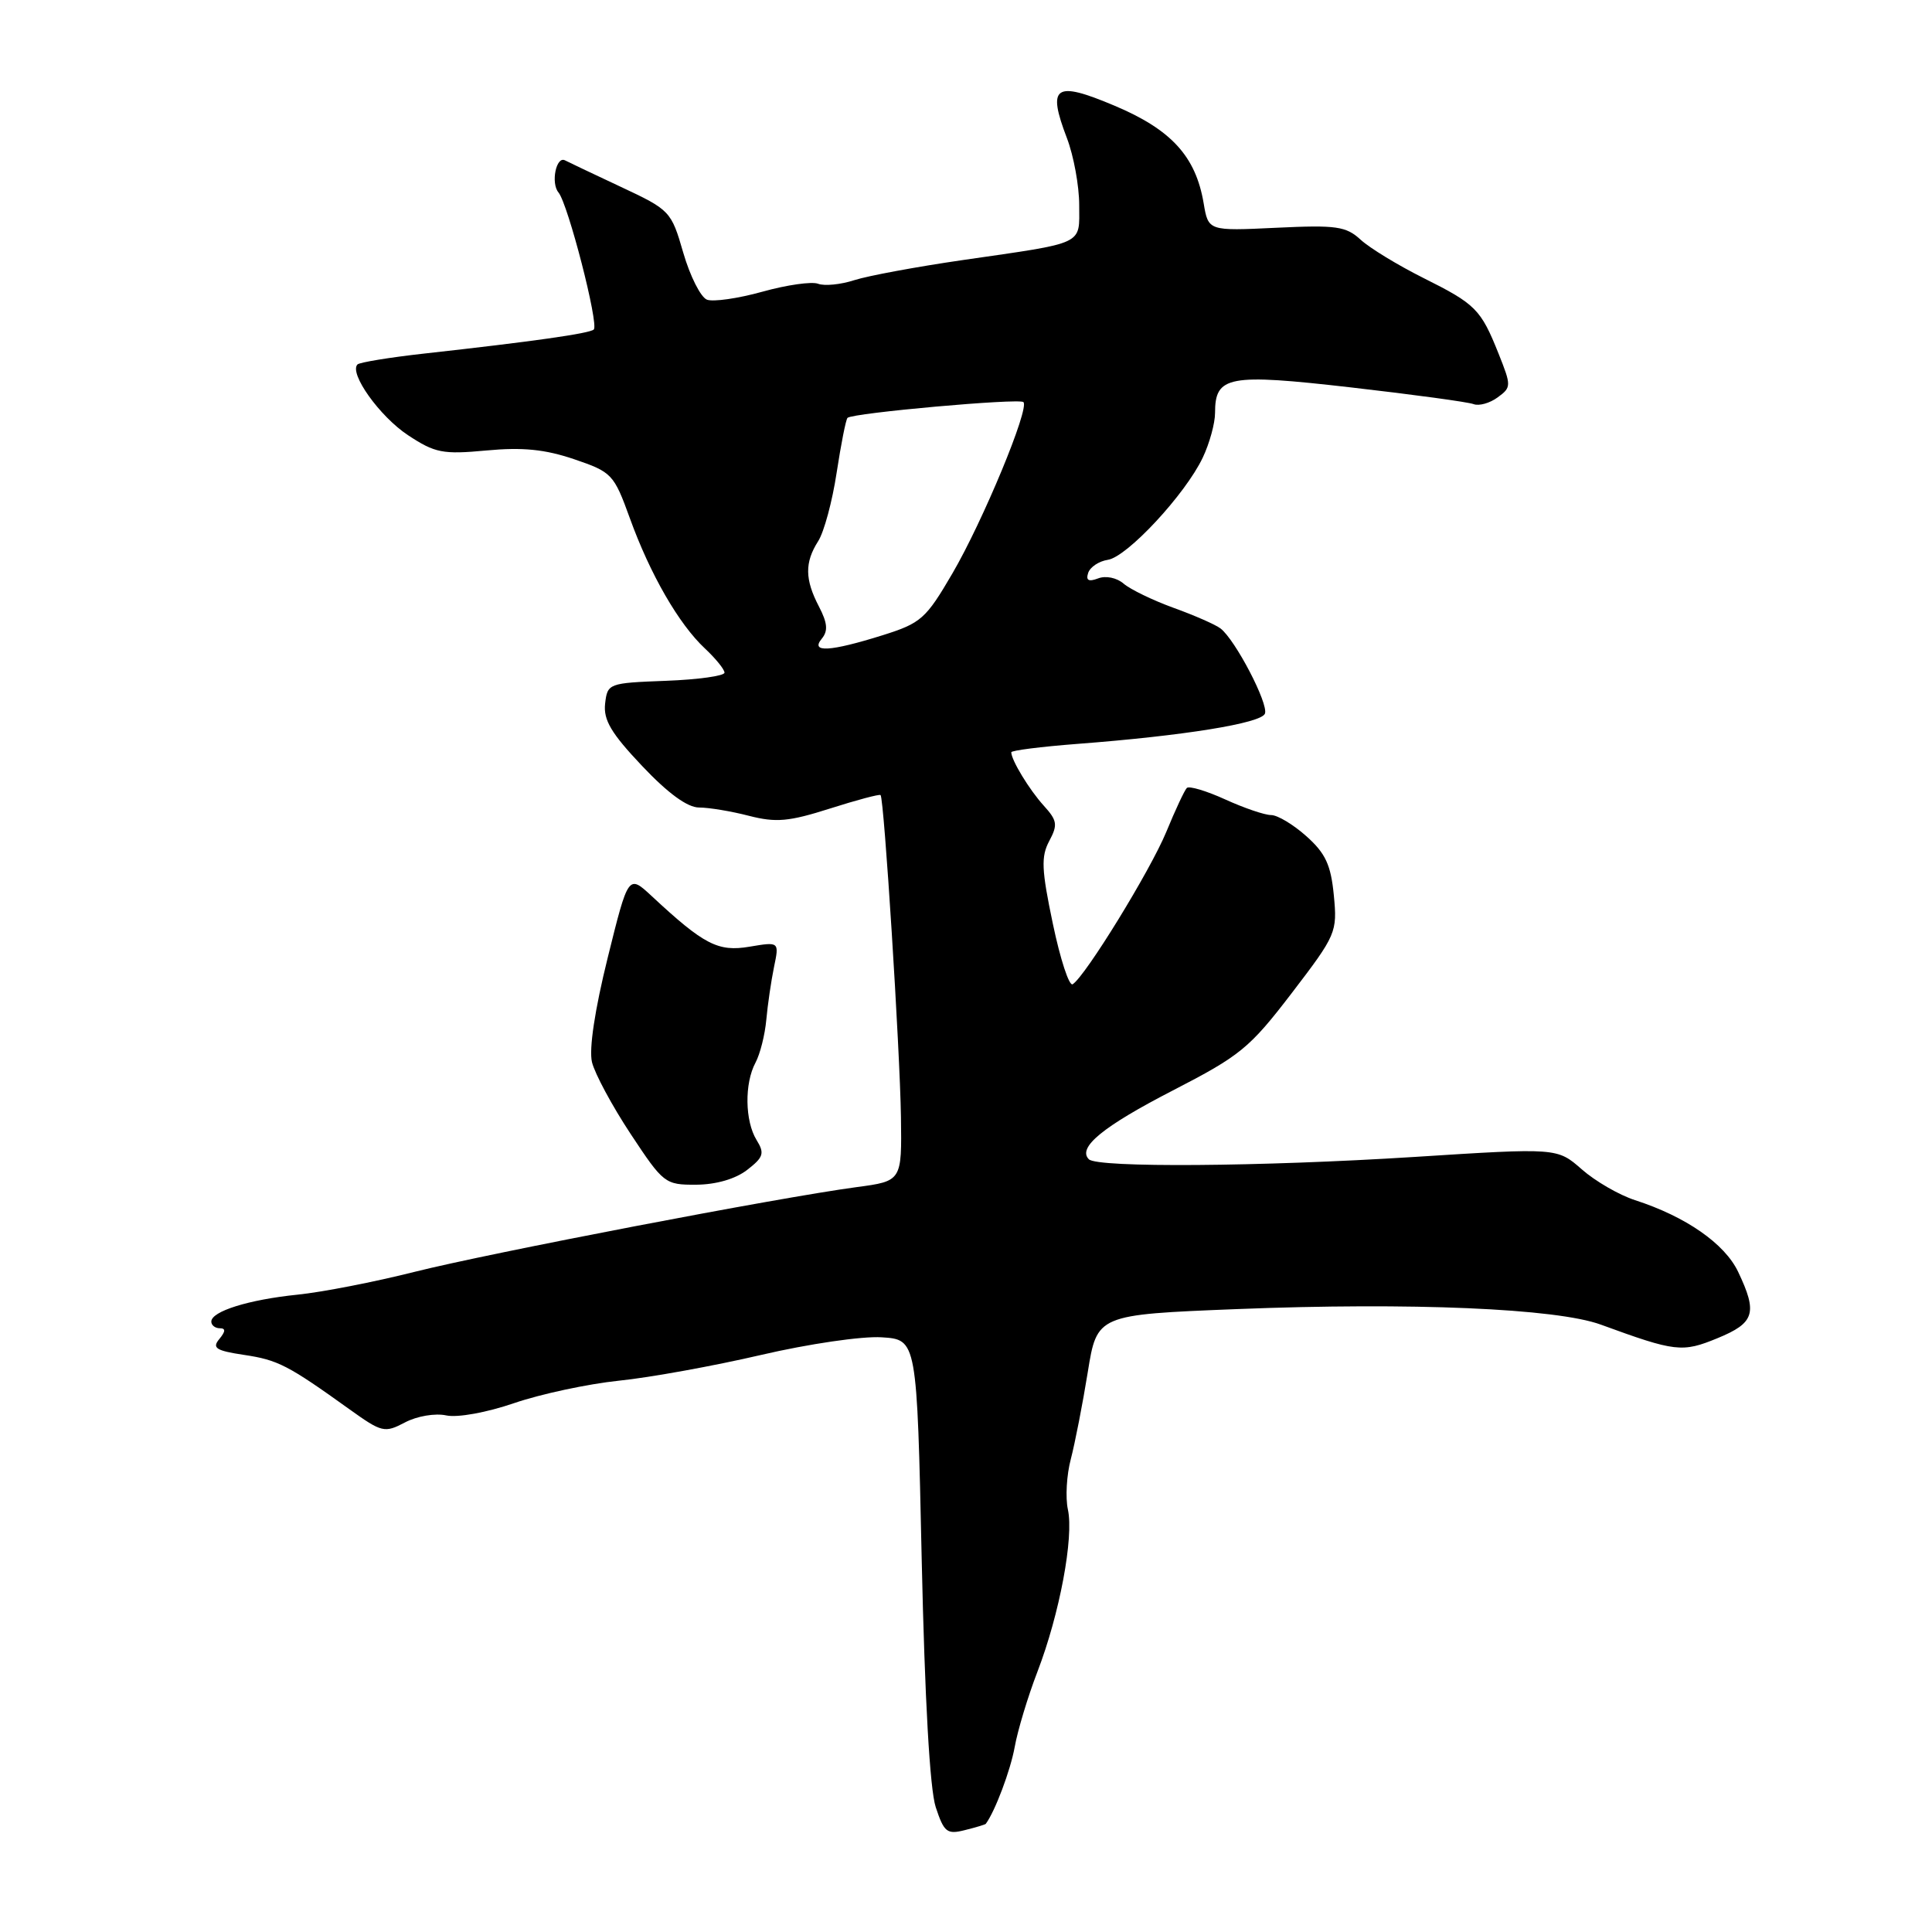<?xml version="1.0" encoding="UTF-8" standalone="no"?>
<!DOCTYPE svg PUBLIC "-//W3C//DTD SVG 1.1//EN" "http://www.w3.org/Graphics/SVG/1.1/DTD/svg11.dtd" >
<svg xmlns="http://www.w3.org/2000/svg" xmlns:xlink="http://www.w3.org/1999/xlink" version="1.1" viewBox="0 0 256 256">
 <g >
 <path fill="currentColor"
d=" M 130.62 241.67 C 131.86 239.99 133.89 234.59 134.45 231.50 C 134.84 229.30 136.20 224.80 137.47 221.50 C 140.40 213.88 142.31 203.70 141.50 200.01 C 141.16 198.44 141.33 195.43 141.89 193.33 C 142.44 191.22 143.45 186.06 144.13 181.85 C 145.36 174.20 145.36 174.20 163.93 173.46 C 186.98 172.55 206.24 173.37 212.12 175.52 C 222.02 179.14 222.90 179.24 227.57 177.32 C 232.51 175.29 232.91 173.98 230.31 168.52 C 228.53 164.78 223.37 161.20 216.66 159.03 C 214.55 158.35 211.37 156.51 209.59 154.94 C 206.34 152.09 206.34 152.09 187.42 153.30 C 167.02 154.59 145.42 154.75 144.28 153.61 C 142.73 152.06 146.14 149.27 155.39 144.50 C 164.36 139.88 165.57 138.89 171.17 131.58 C 177.06 123.88 177.21 123.53 176.74 118.64 C 176.35 114.60 175.64 113.07 173.11 110.81 C 171.38 109.26 169.28 108.00 168.43 108.00 C 167.58 108.00 164.85 107.07 162.35 105.93 C 159.85 104.79 157.56 104.11 157.26 104.41 C 156.96 104.71 155.73 107.33 154.54 110.23 C 152.42 115.36 143.80 129.39 142.13 130.42 C 141.67 130.70 140.49 127.10 139.51 122.41 C 138.00 115.23 137.93 113.50 139.03 111.44 C 140.18 109.29 140.09 108.72 138.30 106.75 C 136.40 104.66 134.00 100.72 134.00 99.68 C 134.00 99.44 137.94 98.94 142.75 98.57 C 156.80 97.50 167.12 95.84 167.61 94.56 C 168.11 93.26 163.67 84.75 161.72 83.27 C 161.05 82.76 158.25 81.53 155.50 80.54 C 152.75 79.54 149.78 78.10 148.89 77.34 C 147.98 76.55 146.52 76.25 145.51 76.64 C 144.24 77.12 143.86 76.91 144.19 75.91 C 144.45 75.13 145.62 74.36 146.79 74.18 C 149.34 73.81 157.07 65.49 159.37 60.64 C 160.27 58.75 161.00 56.08 161.00 54.72 C 161.00 49.80 162.73 49.47 179.06 51.34 C 187.26 52.28 194.55 53.27 195.26 53.55 C 195.98 53.82 197.41 53.42 198.44 52.66 C 200.27 51.33 200.27 51.13 198.58 46.89 C 196.21 40.96 195.55 40.30 188.56 36.81 C 185.23 35.14 181.51 32.88 180.30 31.77 C 178.35 29.98 177.09 29.80 169.11 30.18 C 160.11 30.61 160.11 30.61 159.49 26.93 C 158.44 20.72 155.21 17.18 147.69 14.01 C 139.76 10.66 138.72 11.37 141.38 18.32 C 142.27 20.66 143.00 24.64 143.00 27.18 C 143.00 32.54 143.95 32.09 127.50 34.47 C 121.45 35.35 115.02 36.54 113.21 37.12 C 111.40 37.71 109.24 37.92 108.40 37.60 C 107.57 37.28 104.26 37.75 101.03 38.65 C 97.81 39.55 94.50 40.02 93.68 39.71 C 92.85 39.39 91.44 36.60 90.54 33.50 C 88.94 27.97 88.80 27.82 82.20 24.73 C 78.52 23.00 75.22 21.44 74.87 21.25 C 73.70 20.63 72.96 24.25 74.00 25.50 C 75.27 27.03 79.37 42.96 78.68 43.66 C 78.16 44.18 70.63 45.25 56.20 46.85 C 51.63 47.36 47.66 48.01 47.37 48.29 C 46.22 49.45 50.30 55.17 54.04 57.65 C 57.65 60.03 58.65 60.23 64.46 59.69 C 69.24 59.24 72.22 59.54 76.08 60.85 C 81.08 62.55 81.34 62.82 83.46 68.67 C 86.14 76.09 89.95 82.70 93.40 85.92 C 94.83 87.26 96.00 88.70 96.00 89.13 C 96.00 89.56 92.51 90.05 88.25 90.21 C 80.63 90.50 80.49 90.55 80.18 93.24 C 79.94 95.40 80.98 97.16 85.08 101.49 C 88.51 105.12 91.09 107.00 92.63 107.00 C 93.92 107.00 96.89 107.49 99.24 108.10 C 102.83 109.02 104.52 108.87 109.96 107.14 C 113.51 106.01 116.54 105.20 116.68 105.35 C 117.15 105.81 119.25 139.10 119.38 148.00 C 119.50 156.50 119.50 156.50 113.50 157.30 C 103.19 158.68 64.96 166.01 54.92 168.53 C 49.66 169.86 42.68 171.22 39.42 171.55 C 32.91 172.22 28.00 173.76 28.00 175.12 C 28.00 175.60 28.51 176.00 29.12 176.00 C 29.92 176.00 29.90 176.41 29.06 177.43 C 28.07 178.62 28.61 178.97 32.33 179.53 C 36.82 180.20 38.13 180.87 46.31 186.74 C 50.61 189.82 50.96 189.90 53.66 188.48 C 55.25 187.64 57.66 187.23 59.13 187.55 C 60.63 187.87 64.48 187.17 68.13 185.92 C 71.63 184.72 77.88 183.38 82.00 182.95 C 86.12 182.53 94.60 180.99 100.83 179.54 C 107.14 178.07 114.24 177.03 116.83 177.20 C 121.50 177.50 121.50 177.50 122.13 206.63 C 122.54 225.21 123.21 237.10 123.99 239.46 C 125.09 242.79 125.48 243.10 127.85 242.50 C 129.31 242.14 130.55 241.76 130.62 241.67 Z  M 99.00 155.02 C 101.17 153.34 101.34 152.82 100.25 151.06 C 98.70 148.54 98.63 143.55 100.11 140.80 C 100.72 139.66 101.36 137.11 101.54 135.12 C 101.72 133.13 102.18 129.99 102.56 128.14 C 103.26 124.78 103.26 124.78 99.33 125.44 C 95.15 126.15 93.29 125.19 86.38 118.76 C 83.26 115.86 83.26 115.86 80.52 126.92 C 78.81 133.82 78.03 139.01 78.44 140.74 C 78.81 142.26 81.11 146.54 83.56 150.25 C 87.91 156.83 88.12 157.00 92.26 156.98 C 94.89 156.96 97.45 156.22 99.00 155.02 Z  M 108.89 84.63 C 109.74 83.60 109.65 82.56 108.52 80.38 C 106.64 76.78 106.61 74.54 108.41 71.71 C 109.19 70.50 110.29 66.41 110.86 62.63 C 111.44 58.85 112.08 55.59 112.30 55.37 C 112.94 54.72 135.07 52.74 135.61 53.28 C 136.44 54.11 130.24 69.06 126.20 75.98 C 122.68 82.01 122.04 82.57 116.96 84.17 C 109.97 86.36 107.33 86.51 108.89 84.63 Z "/>
</g>
</svg>